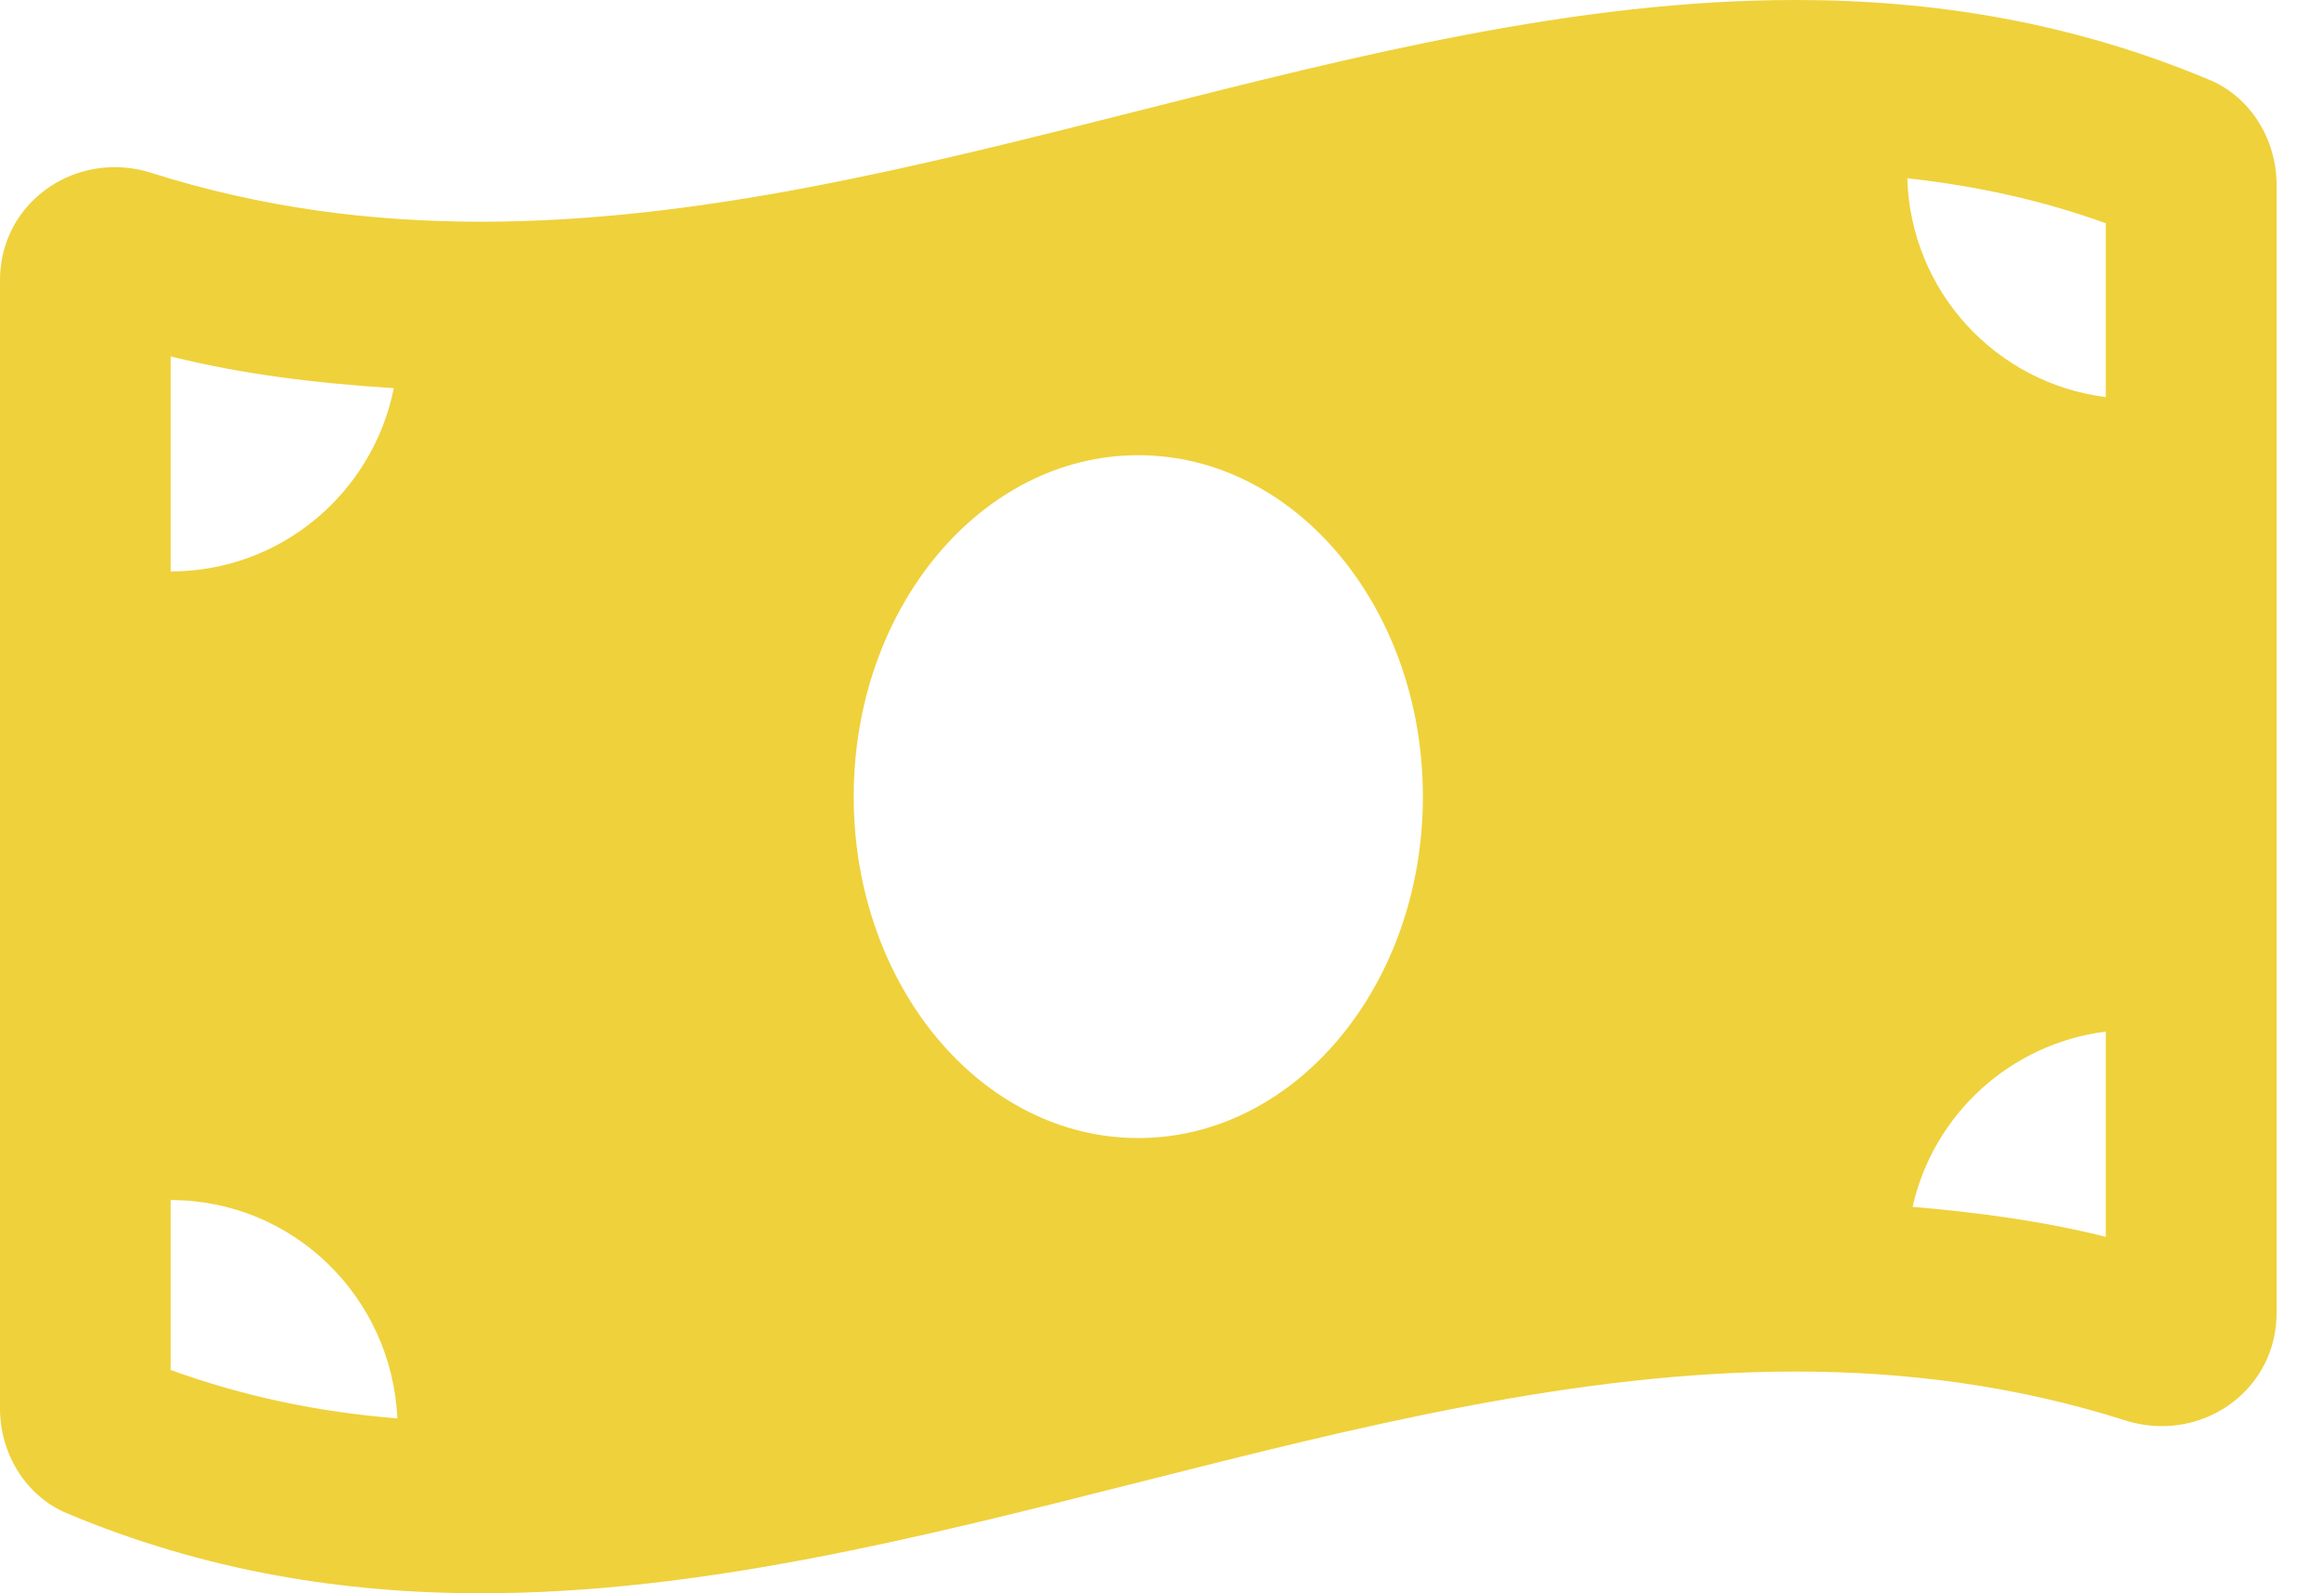 <svg width="35" height="24" viewBox="0 0 35 24" fill="none" xmlns="http://www.w3.org/2000/svg">
<path d="M33.276 1.203C31.198 0.332 29.119 6.44335e-08 27.04 6.44335e-08C20.442 -0.001 13.844 3.34 7.246 3.34C5.591 3.34 3.937 3.13 2.282 2.605C2.096 2.546 1.91 2.518 1.728 2.518C0.806 2.518 0 3.231 0 4.222V21.218C0 21.895 0.387 22.536 1.009 22.796C3.087 23.668 5.167 24 7.246 24C13.844 24 20.442 20.66 27.041 20.66C28.695 20.66 30.349 20.87 32.004 21.395C32.19 21.454 32.376 21.482 32.559 21.482C33.48 21.482 34.286 20.768 34.286 19.777V2.782C34.286 2.105 33.898 1.464 33.276 1.203ZM2.571 5.369C3.649 5.639 4.774 5.774 5.931 5.847C5.616 7.422 4.232 8.608 2.571 8.608V5.369ZM2.571 20.637V18.077C4.413 18.077 5.902 19.538 5.984 21.366C4.777 21.27 3.649 21.028 2.571 20.637ZM17.143 17.143C14.775 17.143 12.857 14.84 12.857 12C12.857 9.16 14.776 6.857 17.143 6.857C19.51 6.857 21.429 9.16 21.429 12C21.429 14.841 19.509 17.143 17.143 17.143ZM31.714 18.631C30.776 18.396 29.801 18.264 28.804 18.179C29.119 16.782 30.277 15.721 31.714 15.539V18.631ZM31.714 5.982C30.059 5.773 28.775 4.391 28.724 2.685C29.771 2.801 30.765 3.019 31.714 3.363V5.982Z" fill="#EFD13B"/>
</svg>
